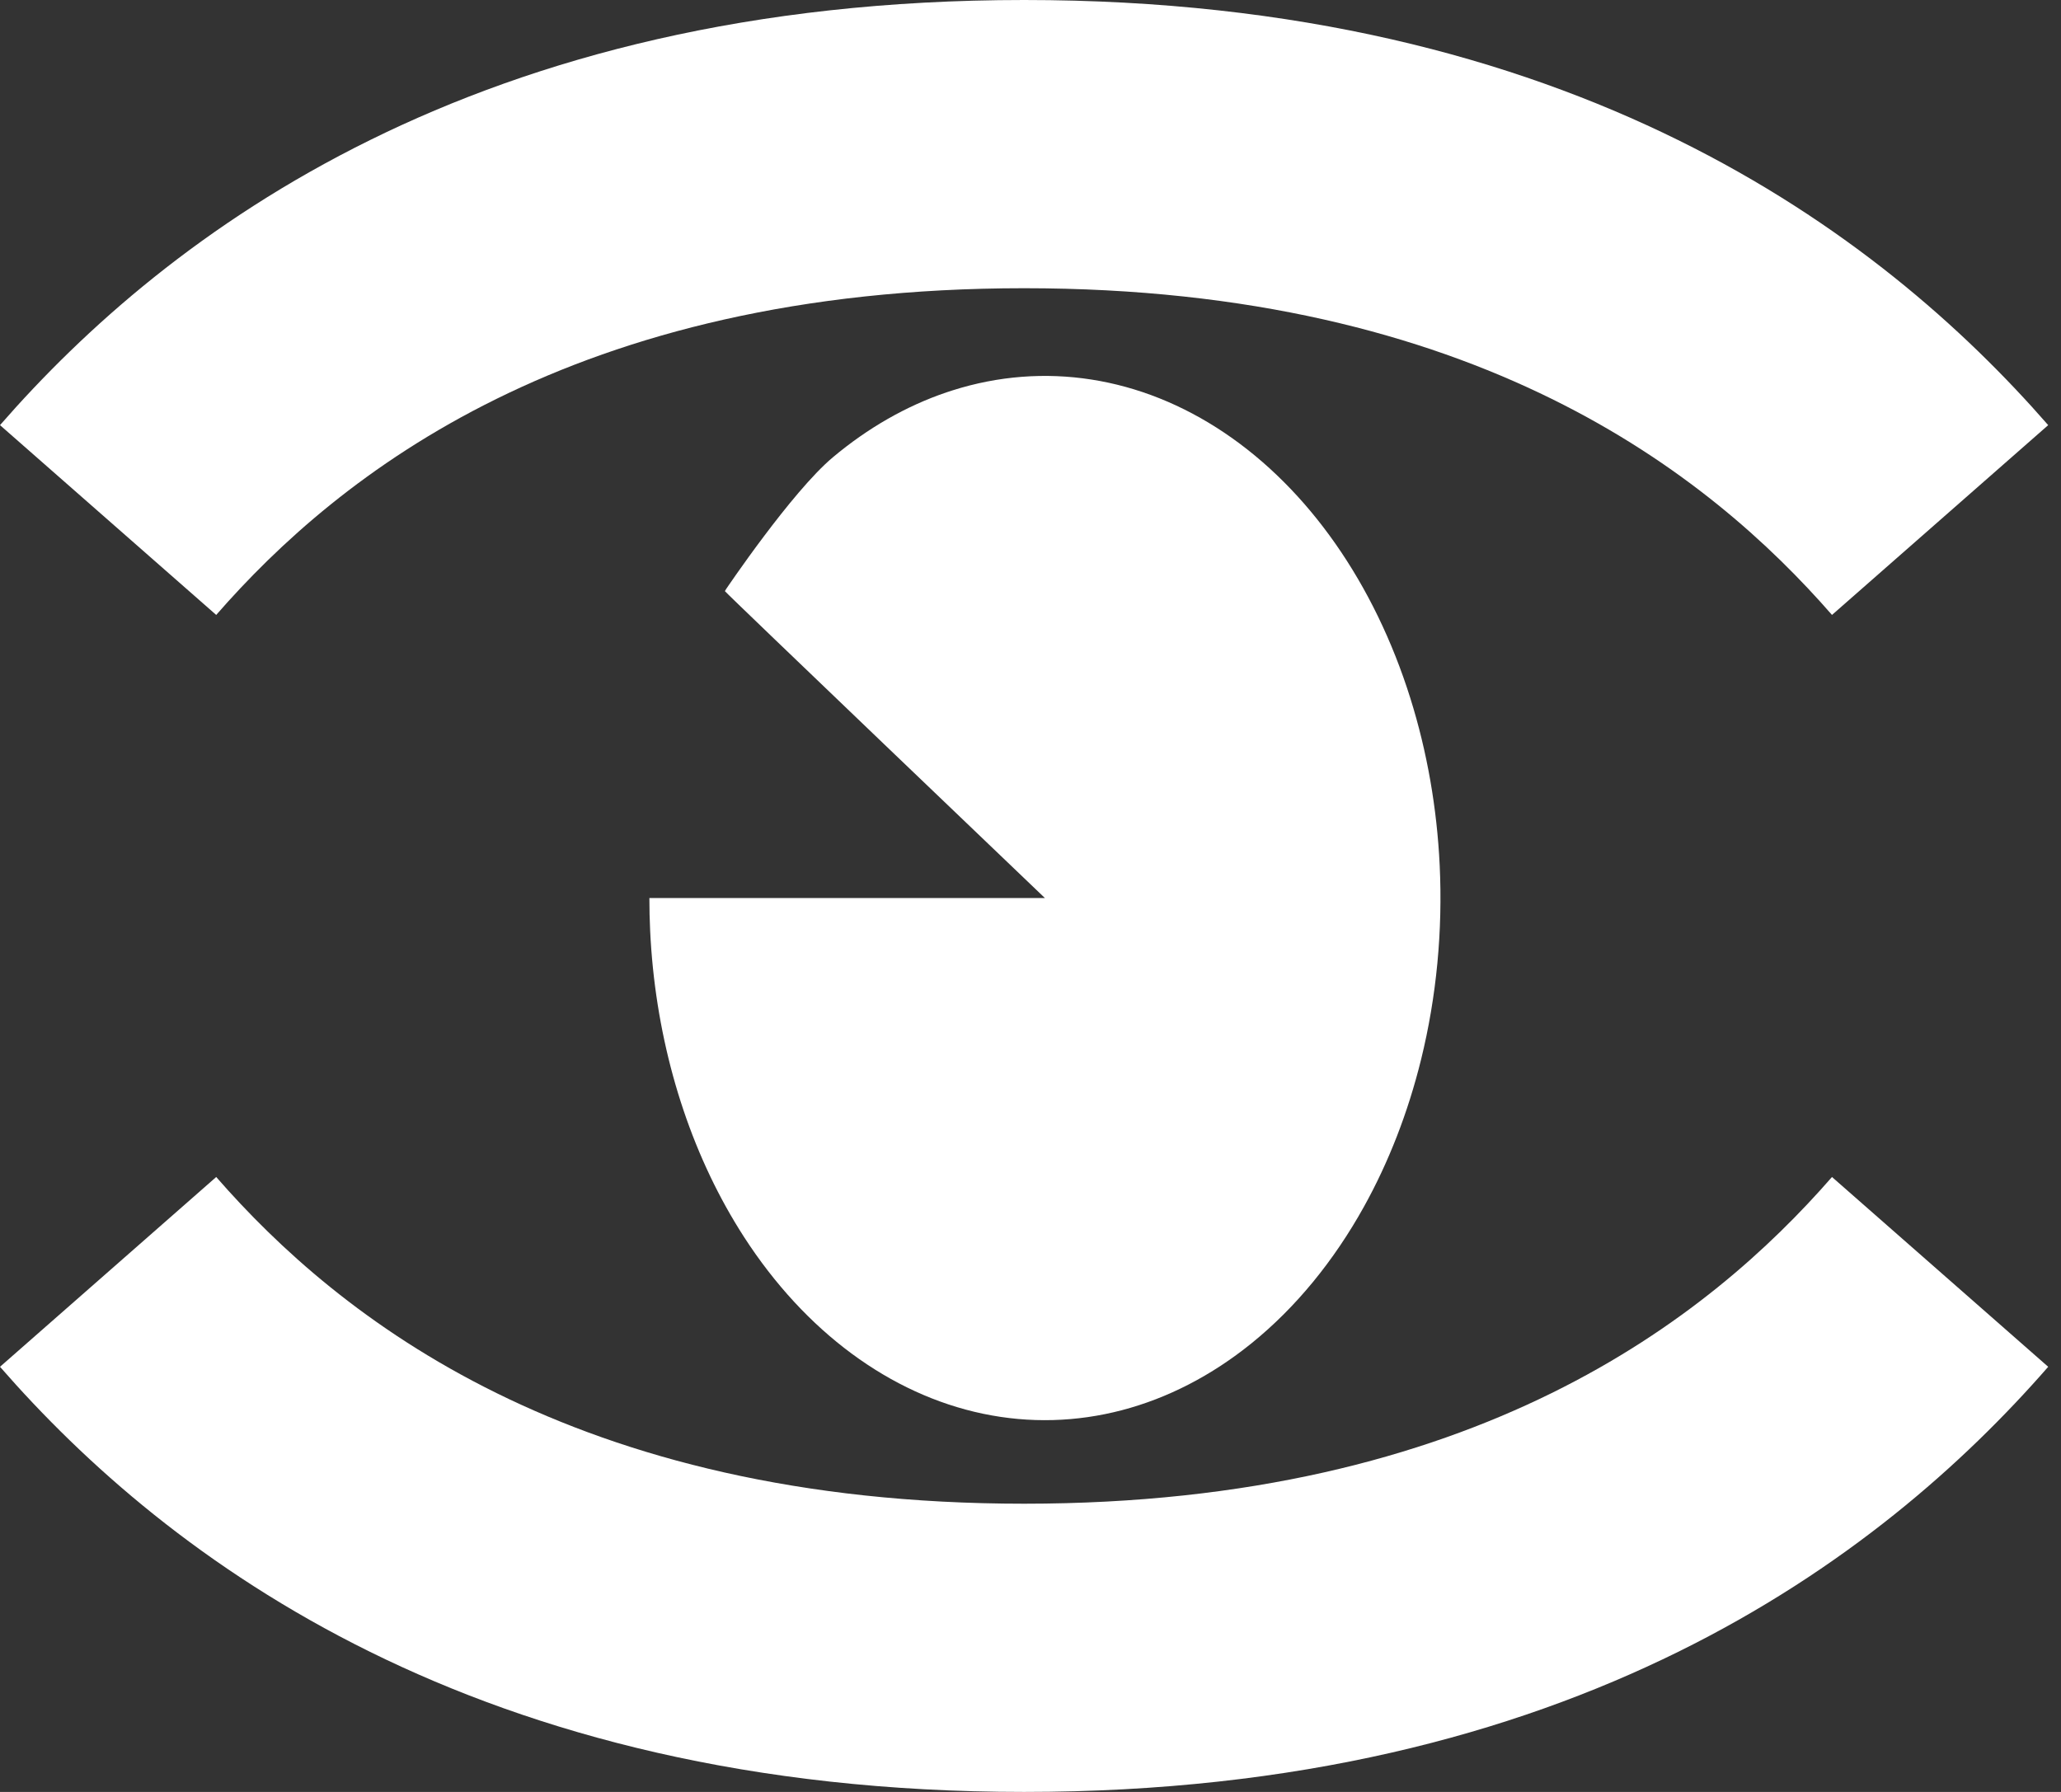 <svg width="138" height="120" viewBox="0 0 138 120" fill="none" xmlns="http://www.w3.org/2000/svg">
<rect x="0" y="0" width="138" height="120" fill="#333333" stroke="none"/>
<path fill-rule="evenodd" clip-rule="evenodd" d="M48.607 39.465C48.607 39.465 48.562 39.547 48.539 39.588C48.516 39.629 69.966 60.14 69.966 60.14L43.481 60.14C43.481 60.869 43.498 61.596 43.532 62.319C43.848 69.001 45.611 75.421 48.607 80.815C48.993 81.51 49.4 82.188 49.826 82.848C53.922 89.178 59.594 93.372 65.822 94.674C72.051 95.977 78.427 94.302 83.804 89.952C86.759 87.561 89.306 84.448 91.324 80.815C92.978 77.837 94.276 74.51 95.154 70.945C96.192 66.726 96.605 62.32 96.399 57.96C96.218 54.139 95.561 50.352 94.434 46.759C92.021 39.068 87.608 32.765 81.989 28.986C76.371 25.206 69.915 24.197 63.783 26.141C63.644 26.185 63.505 26.23 63.367 26.277C60.658 27.197 58.097 28.671 55.769 30.622C53.007 32.938 48.607 39.465 48.607 39.465Z" fill="white"/>
<path fill-rule="evenodd" clip-rule="evenodd" d="M68.572 19.301C38.307 19.301 22.701 31.749 14.477 41.18L9.25147e-05 28.47C11.29 15.524 31.927 0 68.572 0C105.216 0 125.853 15.524 137.143 28.47L122.666 41.18C114.441 31.749 98.836 19.301 68.572 19.301ZM68.571 100.699C38.307 100.699 22.701 88.251 14.477 78.82L0 91.53C11.29 104.476 31.927 120 68.571 120C105.216 120 125.852 104.476 137.143 91.53L122.666 78.82C114.441 88.251 98.836 100.699 68.571 100.699Z" fill="white"/>
</svg>

